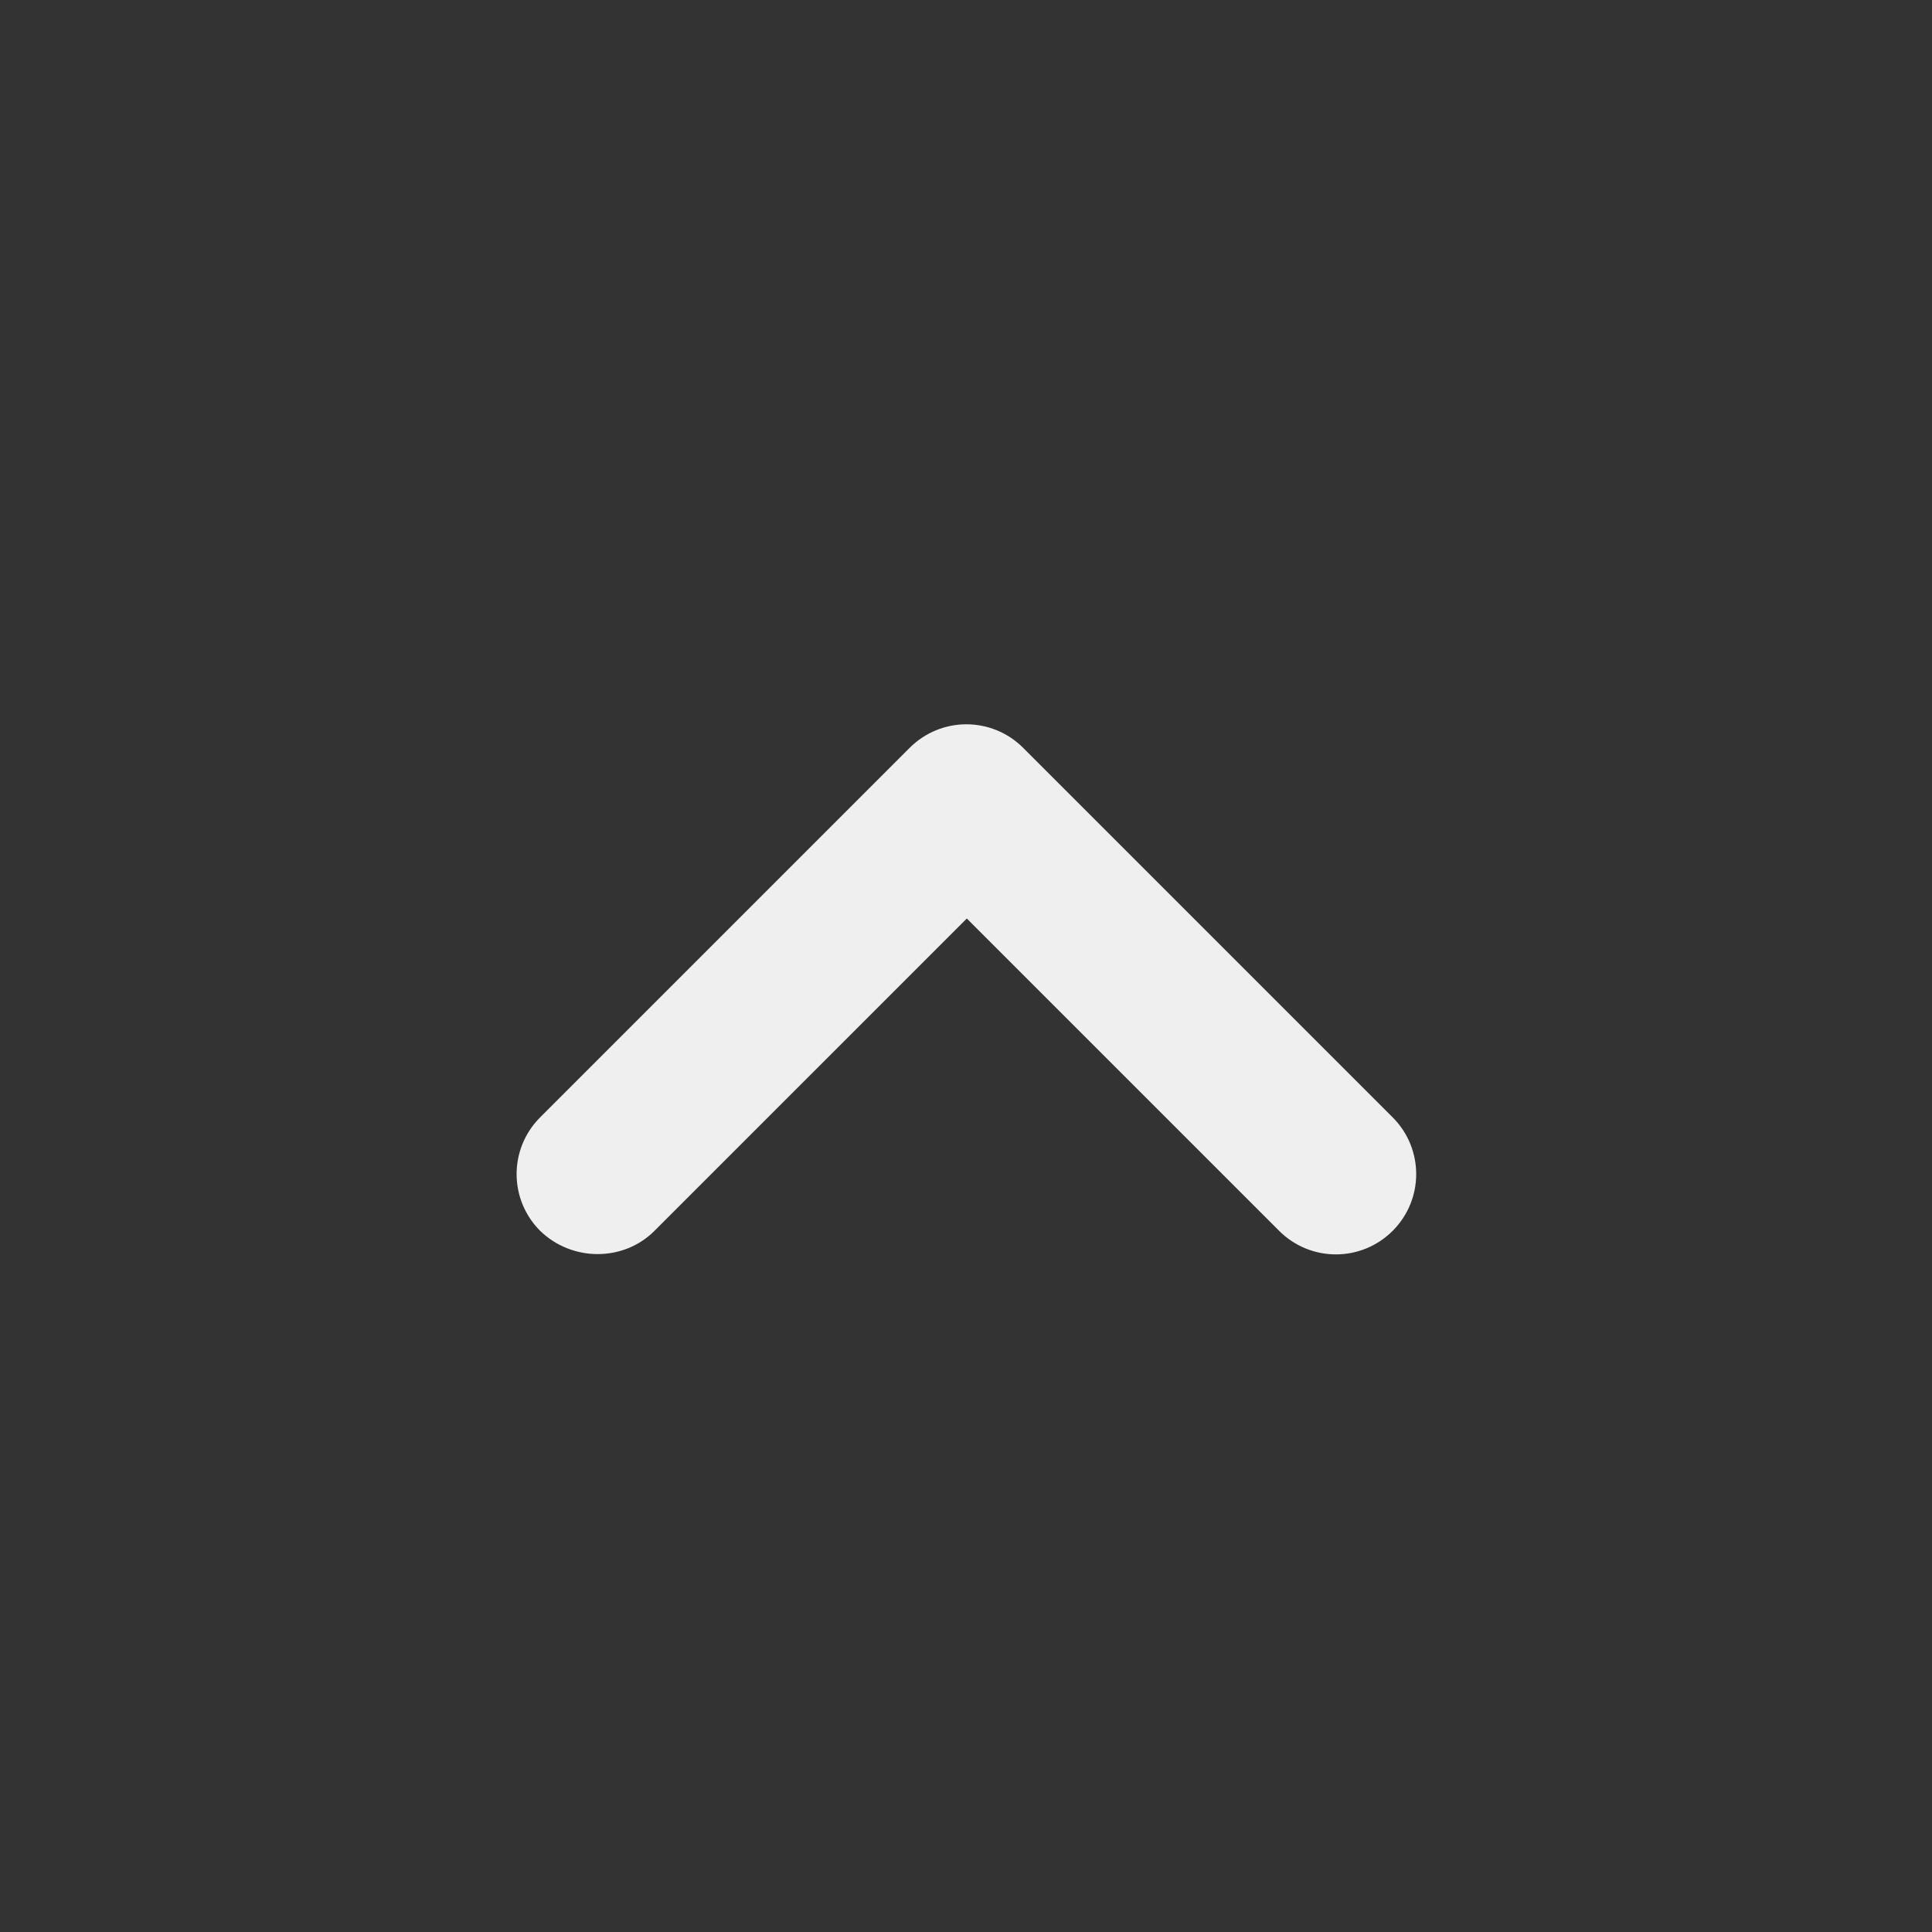 <svg width="24" height="24" viewBox="0 0 24 24" fill="none" xmlns="http://www.w3.org/2000/svg">
<rect x="0" y="0" width="24" height="24" fill="#333333" stroke="none"/>
<path d="M8.13 15.29L12.01 11.41L15.89 15.29C16.28 15.68 16.91 15.68 17.3 15.29C17.69 14.9 17.69 14.27 17.3 13.88L12.71 9.29C12.32 8.9 11.69 8.9 11.3 9.29L6.71 13.88C6.32 14.27 6.32 14.9 6.71 15.29C7.1 15.67 7.74 15.68 8.13 15.29Z" fill="#EFEFEF"/>
</svg>
